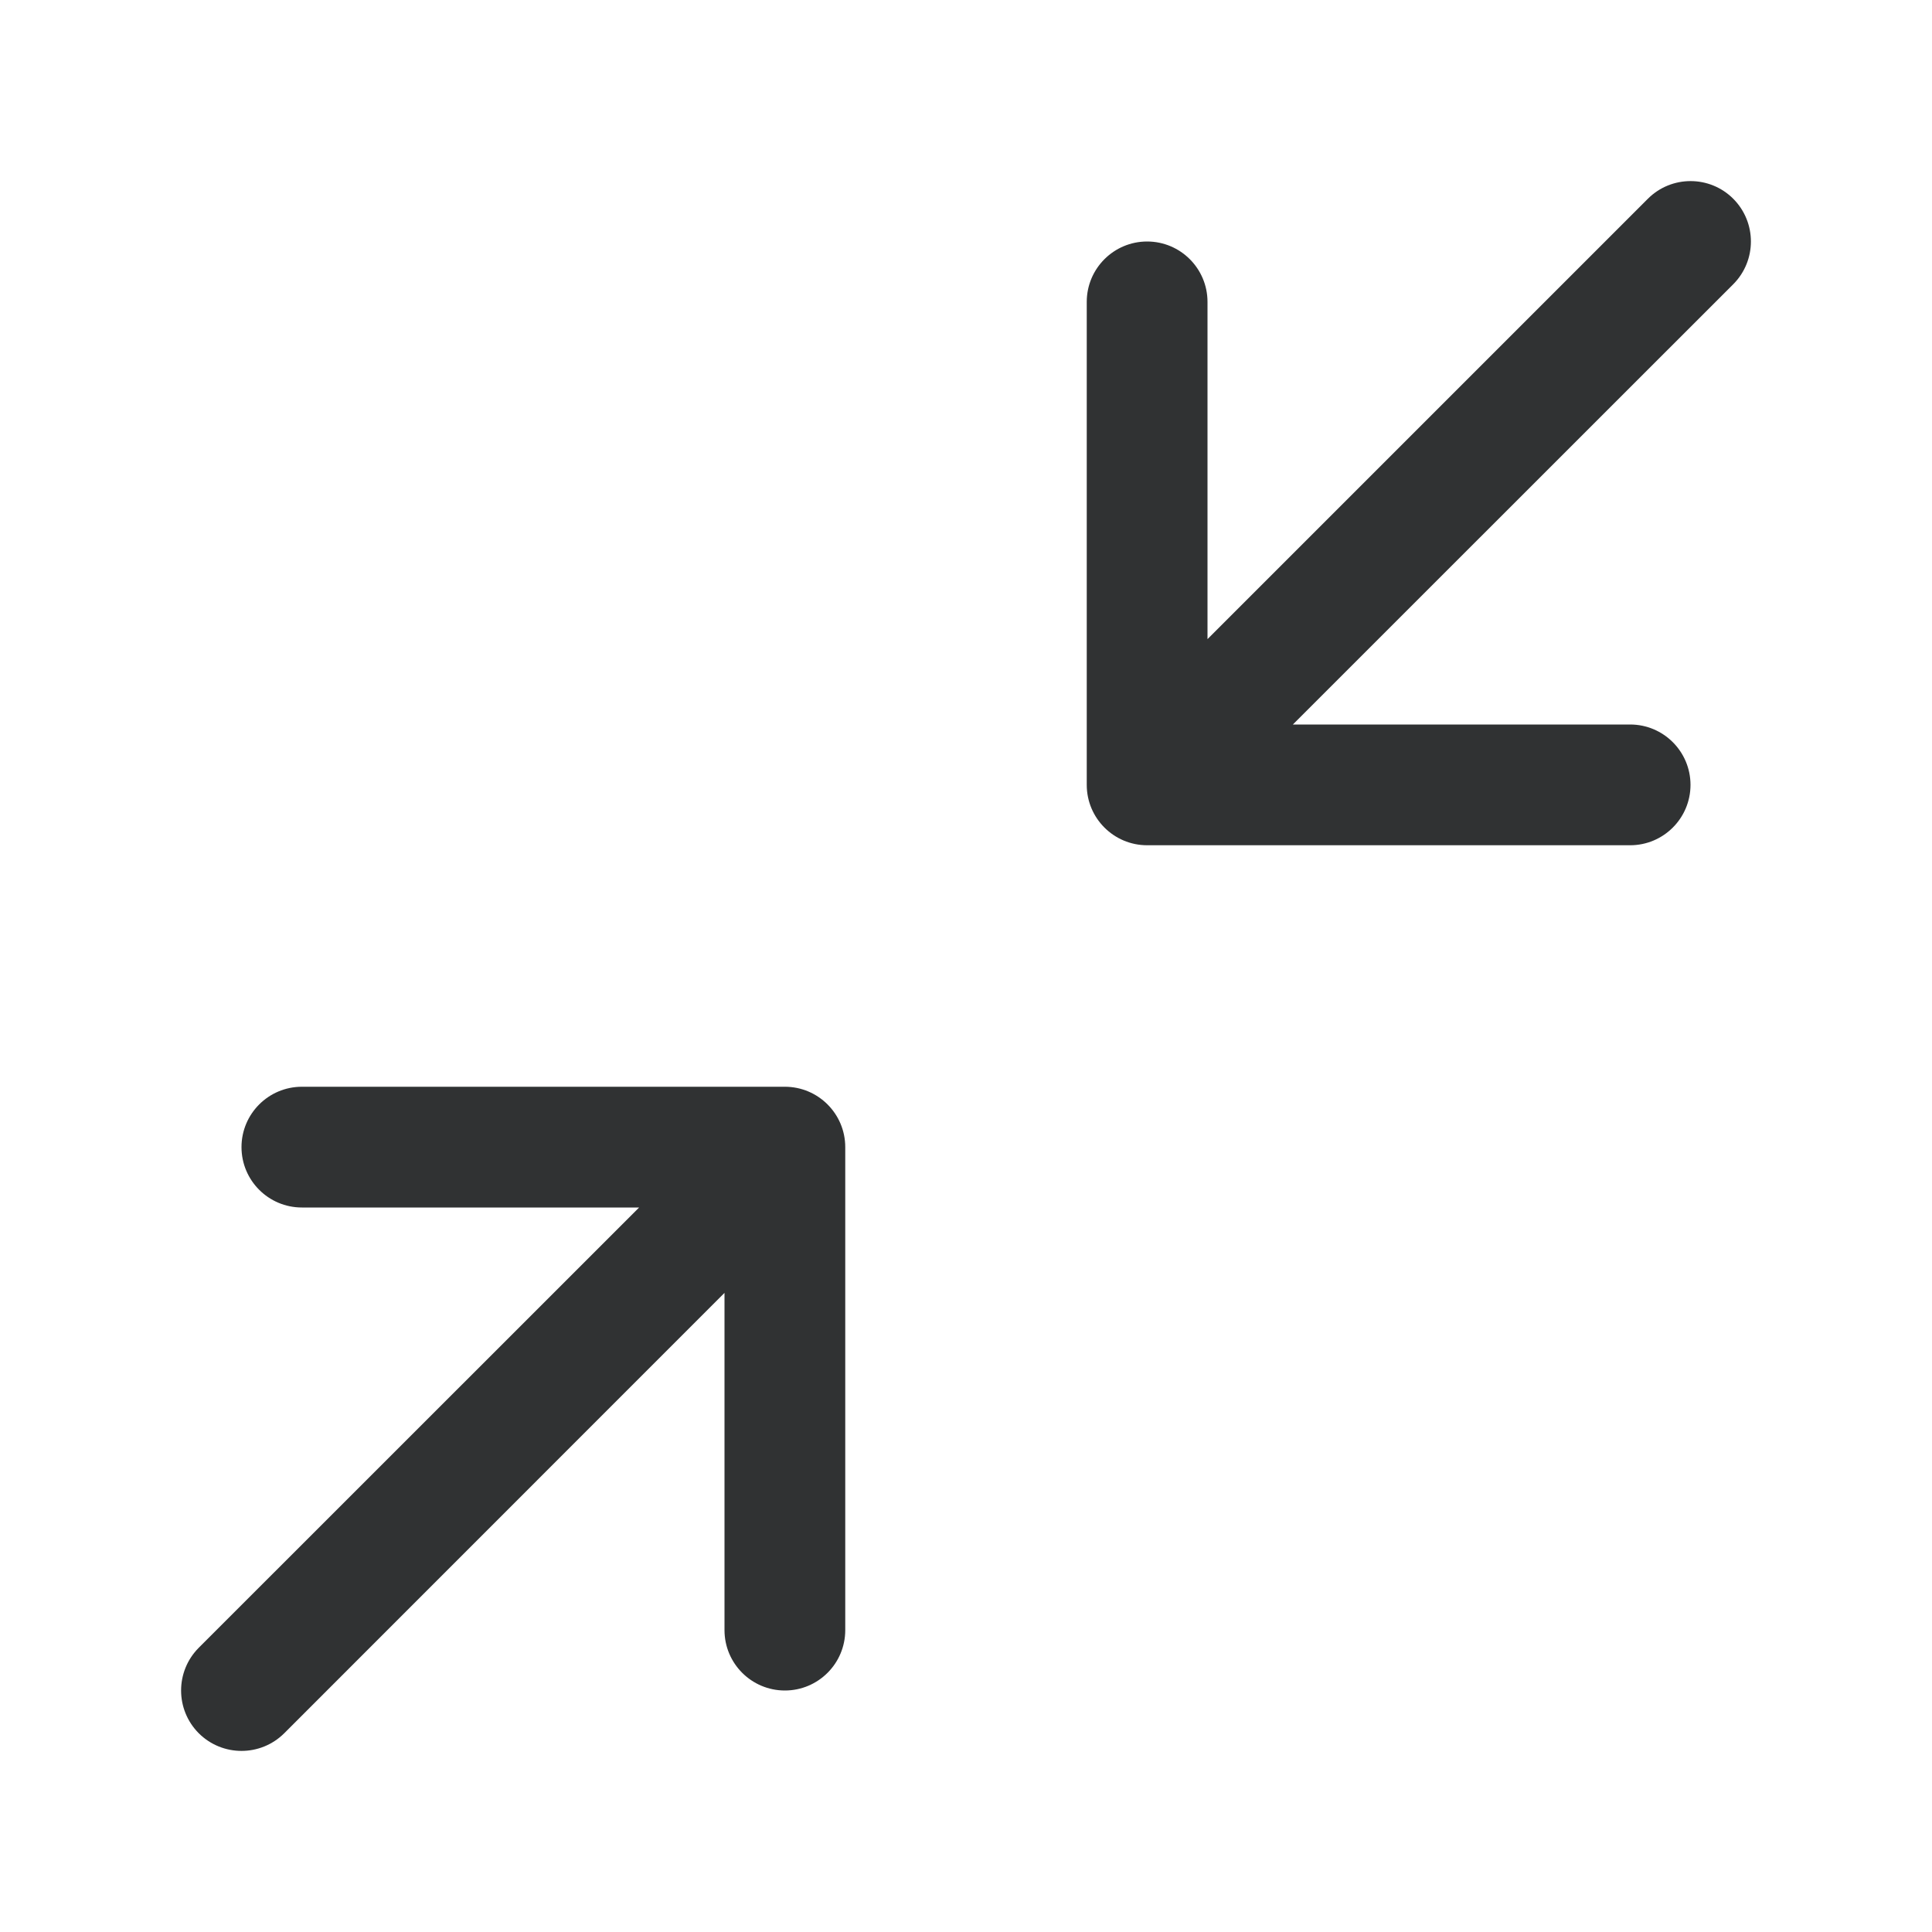 <svg width="16" height="16" viewBox="0 0 16 16" fill="none" xmlns="http://www.w3.org/2000/svg">
    <path
        d="M14.354 1.646C14.549 1.842 14.549 2.158 14.354 2.354L10.707 6H13.5C13.776 6 14 6.224 14 6.5C14 6.776 13.776 7 13.5 7H9.5C9.224 7 9 6.776 9 6.5V2.5C9 2.224 9.224 2 9.5 2C9.776 2 10 2.224 10 2.5V5.293L13.647 1.646C13.842 1.451 14.159 1.451 14.354 1.646Z"
        fill="#303233" />
    <path
        d="M2.5 9C2.224 9 2 9.224 2 9.5C2 9.776 2.224 10 2.5 10H5.293L1.646 13.646C1.451 13.842 1.451 14.158 1.646 14.354C1.842 14.549 2.158 14.549 2.354 14.354L6 10.707V13.5C6 13.776 6.224 14 6.5 14C6.776 14 7 13.776 7 13.5V9.5C7 9.224 6.776 9 6.5 9H2.5Z"
        fill="#303233" />
</svg>
